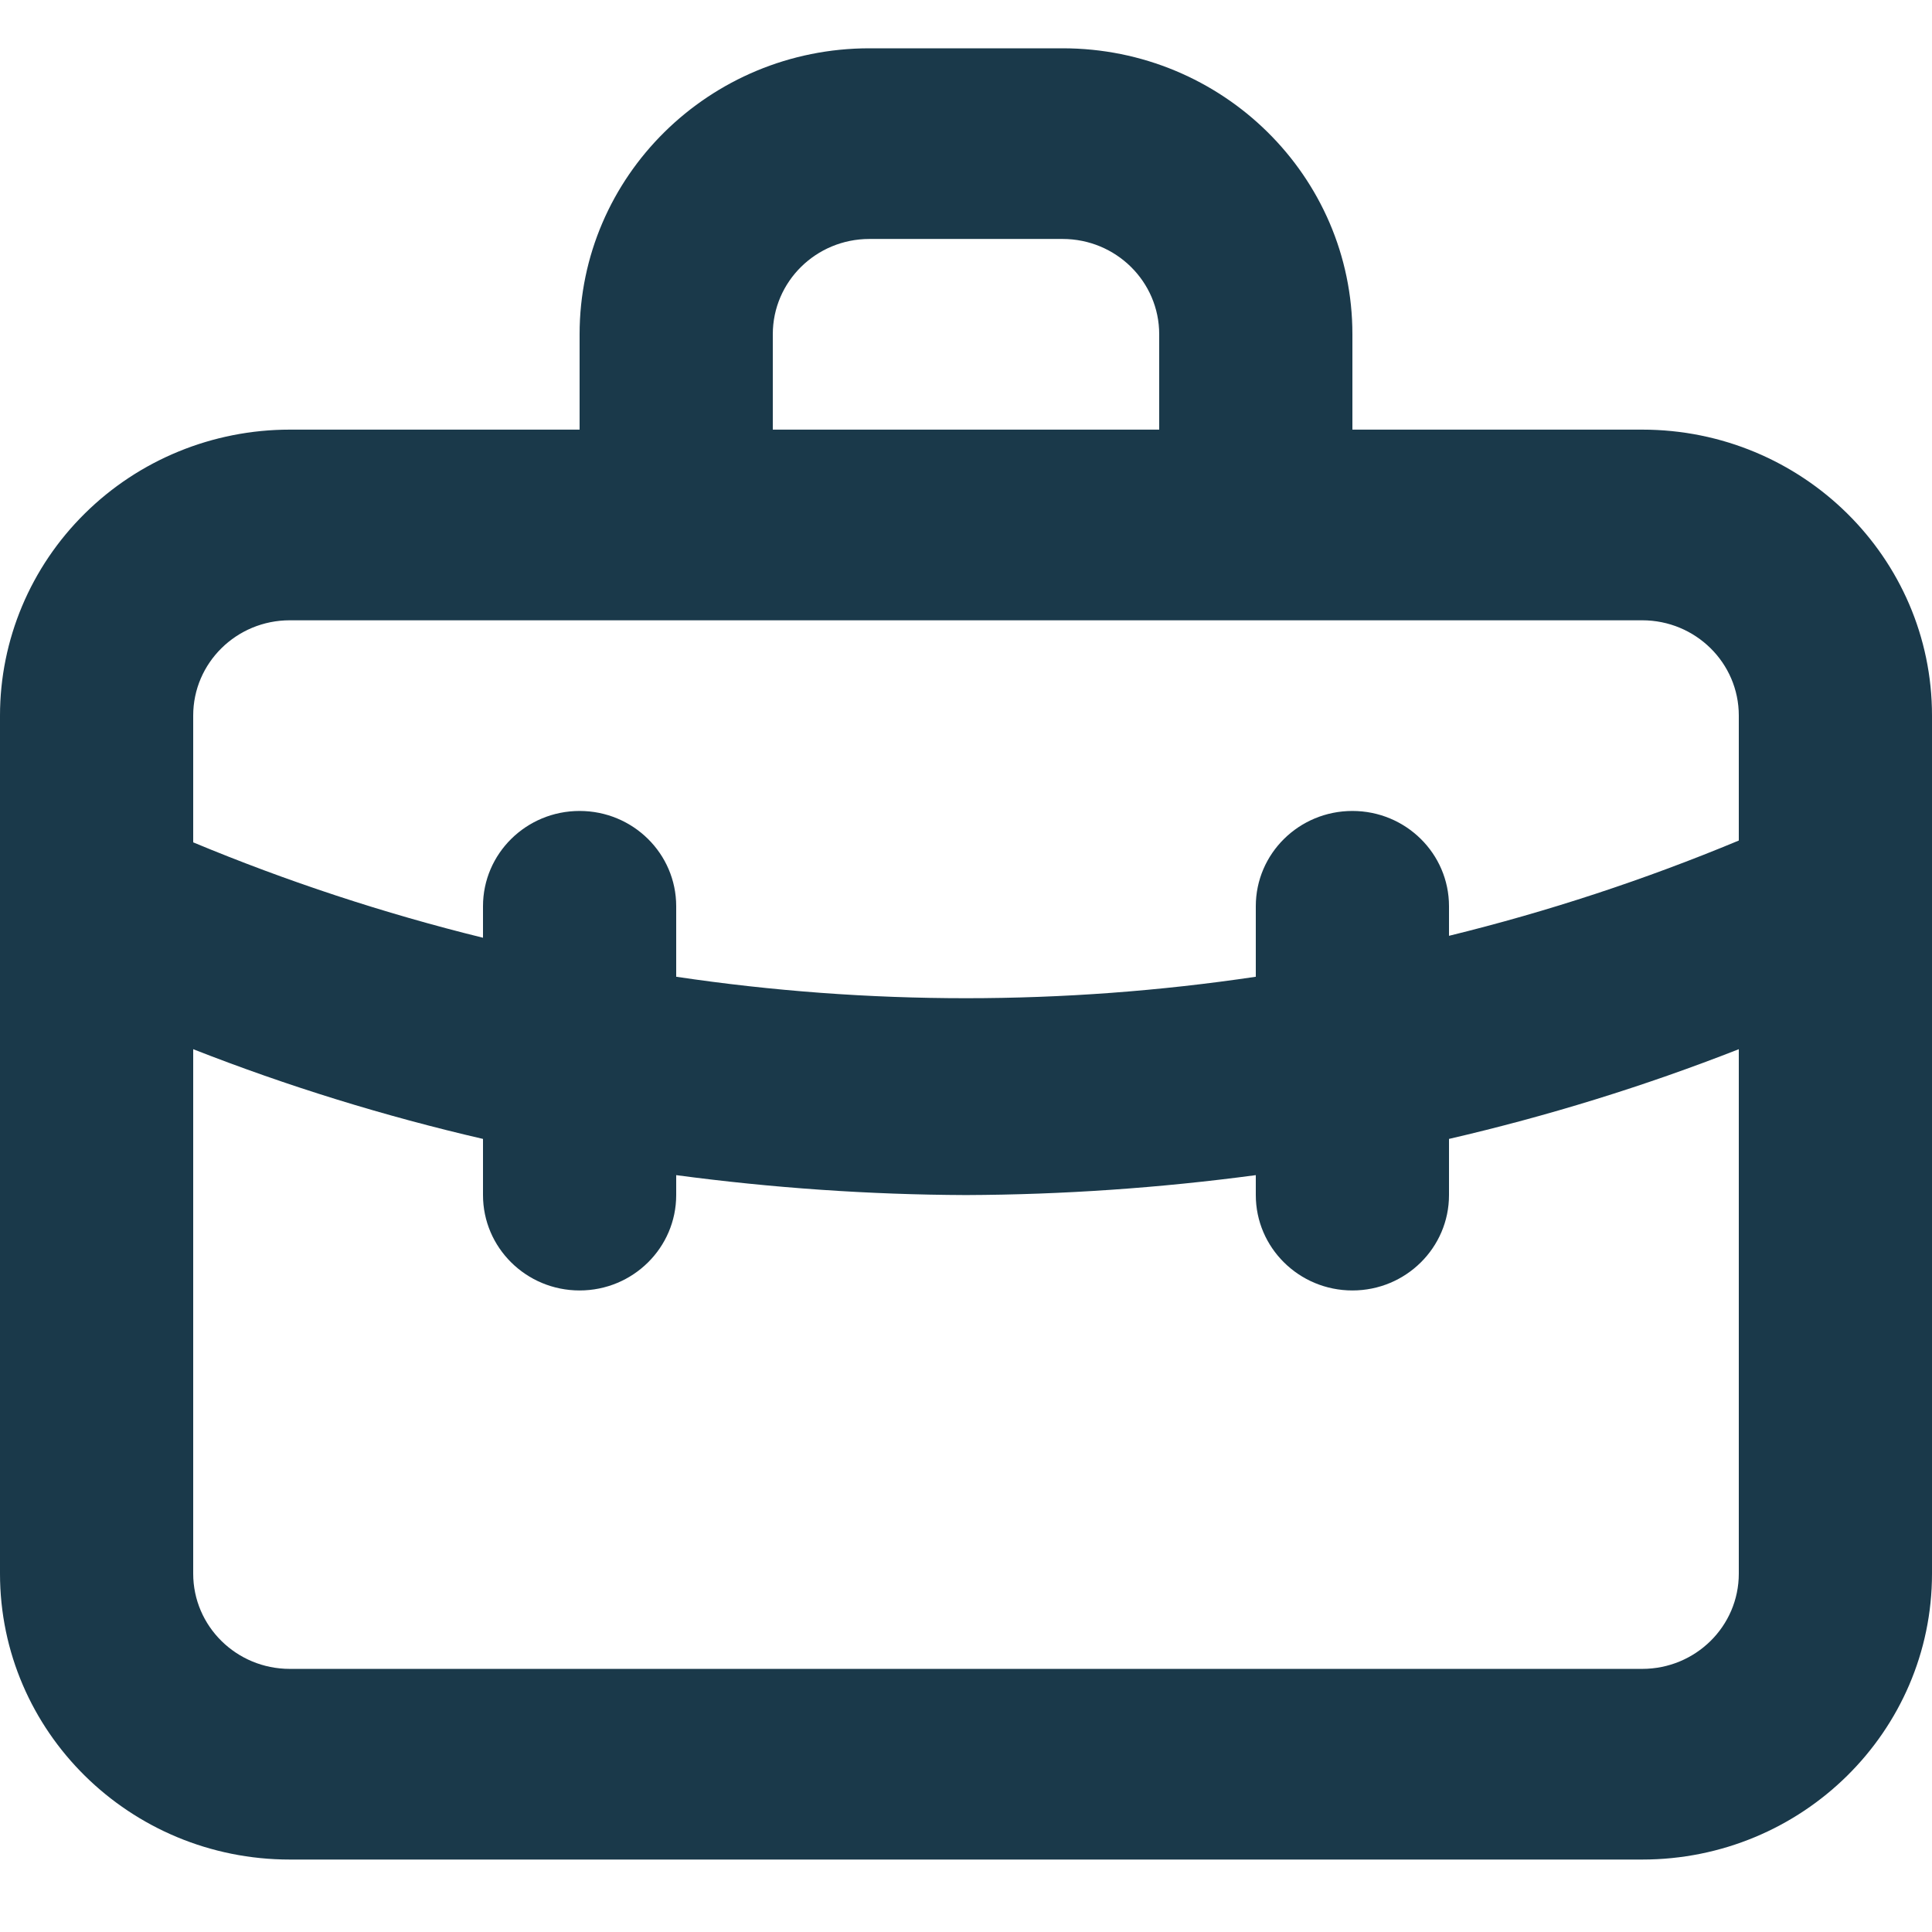 <svg xmlns="http://www.w3.org/2000/svg" width="16" height="16" viewBox="0 0 16 16">
  <path fill="#1A394A" d="M13.6,3.558 L11.2,3.558 L11.2,2.768 C11.2,1.46 10.125,0.4 8.8,0.4 L7.2,0.4 C5.875,0.4 4.8,1.46 4.8,2.768 L4.8,3.558 L2.4,3.558 C1.763,3.558 1.153,3.807 0.703,4.252 C0.253,4.696 -9.76996262e-16,5.298 -4.4408921e-16,5.926 L-4.4408921e-16,13.032 C-8.8817842e-17,14.34 1.075,15.4 2.4,15.4 L13.6,15.4 C14.925,15.4 16,14.34 16,13.032 L16,5.926 C16,4.618 14.925,3.558 13.6,3.558 Z M6.4,2.768 C6.4,2.332 6.758,1.979 7.2,1.979 L8.8,1.979 C9.242,1.979 9.6,2.332 9.6,2.768 L9.6,3.558 L6.4,3.558 L6.4,2.768 Z M14.4,13.032 C14.4,13.468 14.042,13.821 13.6,13.821 L2.4,13.821 C1.958,13.821 1.6,13.468 1.6,13.032 L1.6,8.689 C2.38,8.995 3.183,9.243 4,9.432 L4,9.897 C4,10.333 4.358,10.687 4.8,10.687 C5.242,10.687 5.6,10.333 5.6,9.897 L5.6,9.732 C6.395,9.838 7.197,9.894 8,9.897 C8.803,9.894 9.605,9.838 10.4,9.732 L10.4,9.897 C10.4,10.333 10.758,10.687 11.2,10.687 C11.642,10.687 12,10.333 12,9.897 L12,9.432 C12.817,9.243 13.62,8.995 14.4,8.689 L14.4,13.032 Z M14.4,6.961 C13.622,7.285 12.82,7.549 12,7.75 L12,7.505 C12,7.069 11.642,6.716 11.2,6.716 C10.758,6.716 10.4,7.069 10.4,7.505 L10.4,8.089 C8.809,8.326 7.191,8.326 5.6,8.089 L5.6,7.505 C5.6,7.069 5.242,6.716 4.8,6.716 C4.358,6.716 4,7.069 4,7.505 L4,7.766 C3.18,7.564 2.378,7.3 1.6,6.976 L1.6,5.926 C1.6,5.49 1.958,5.137 2.4,5.137 L13.6,5.137 C14.042,5.137 14.4,5.49 14.4,5.926 L14.4,6.961 Z"/>
</svg>
